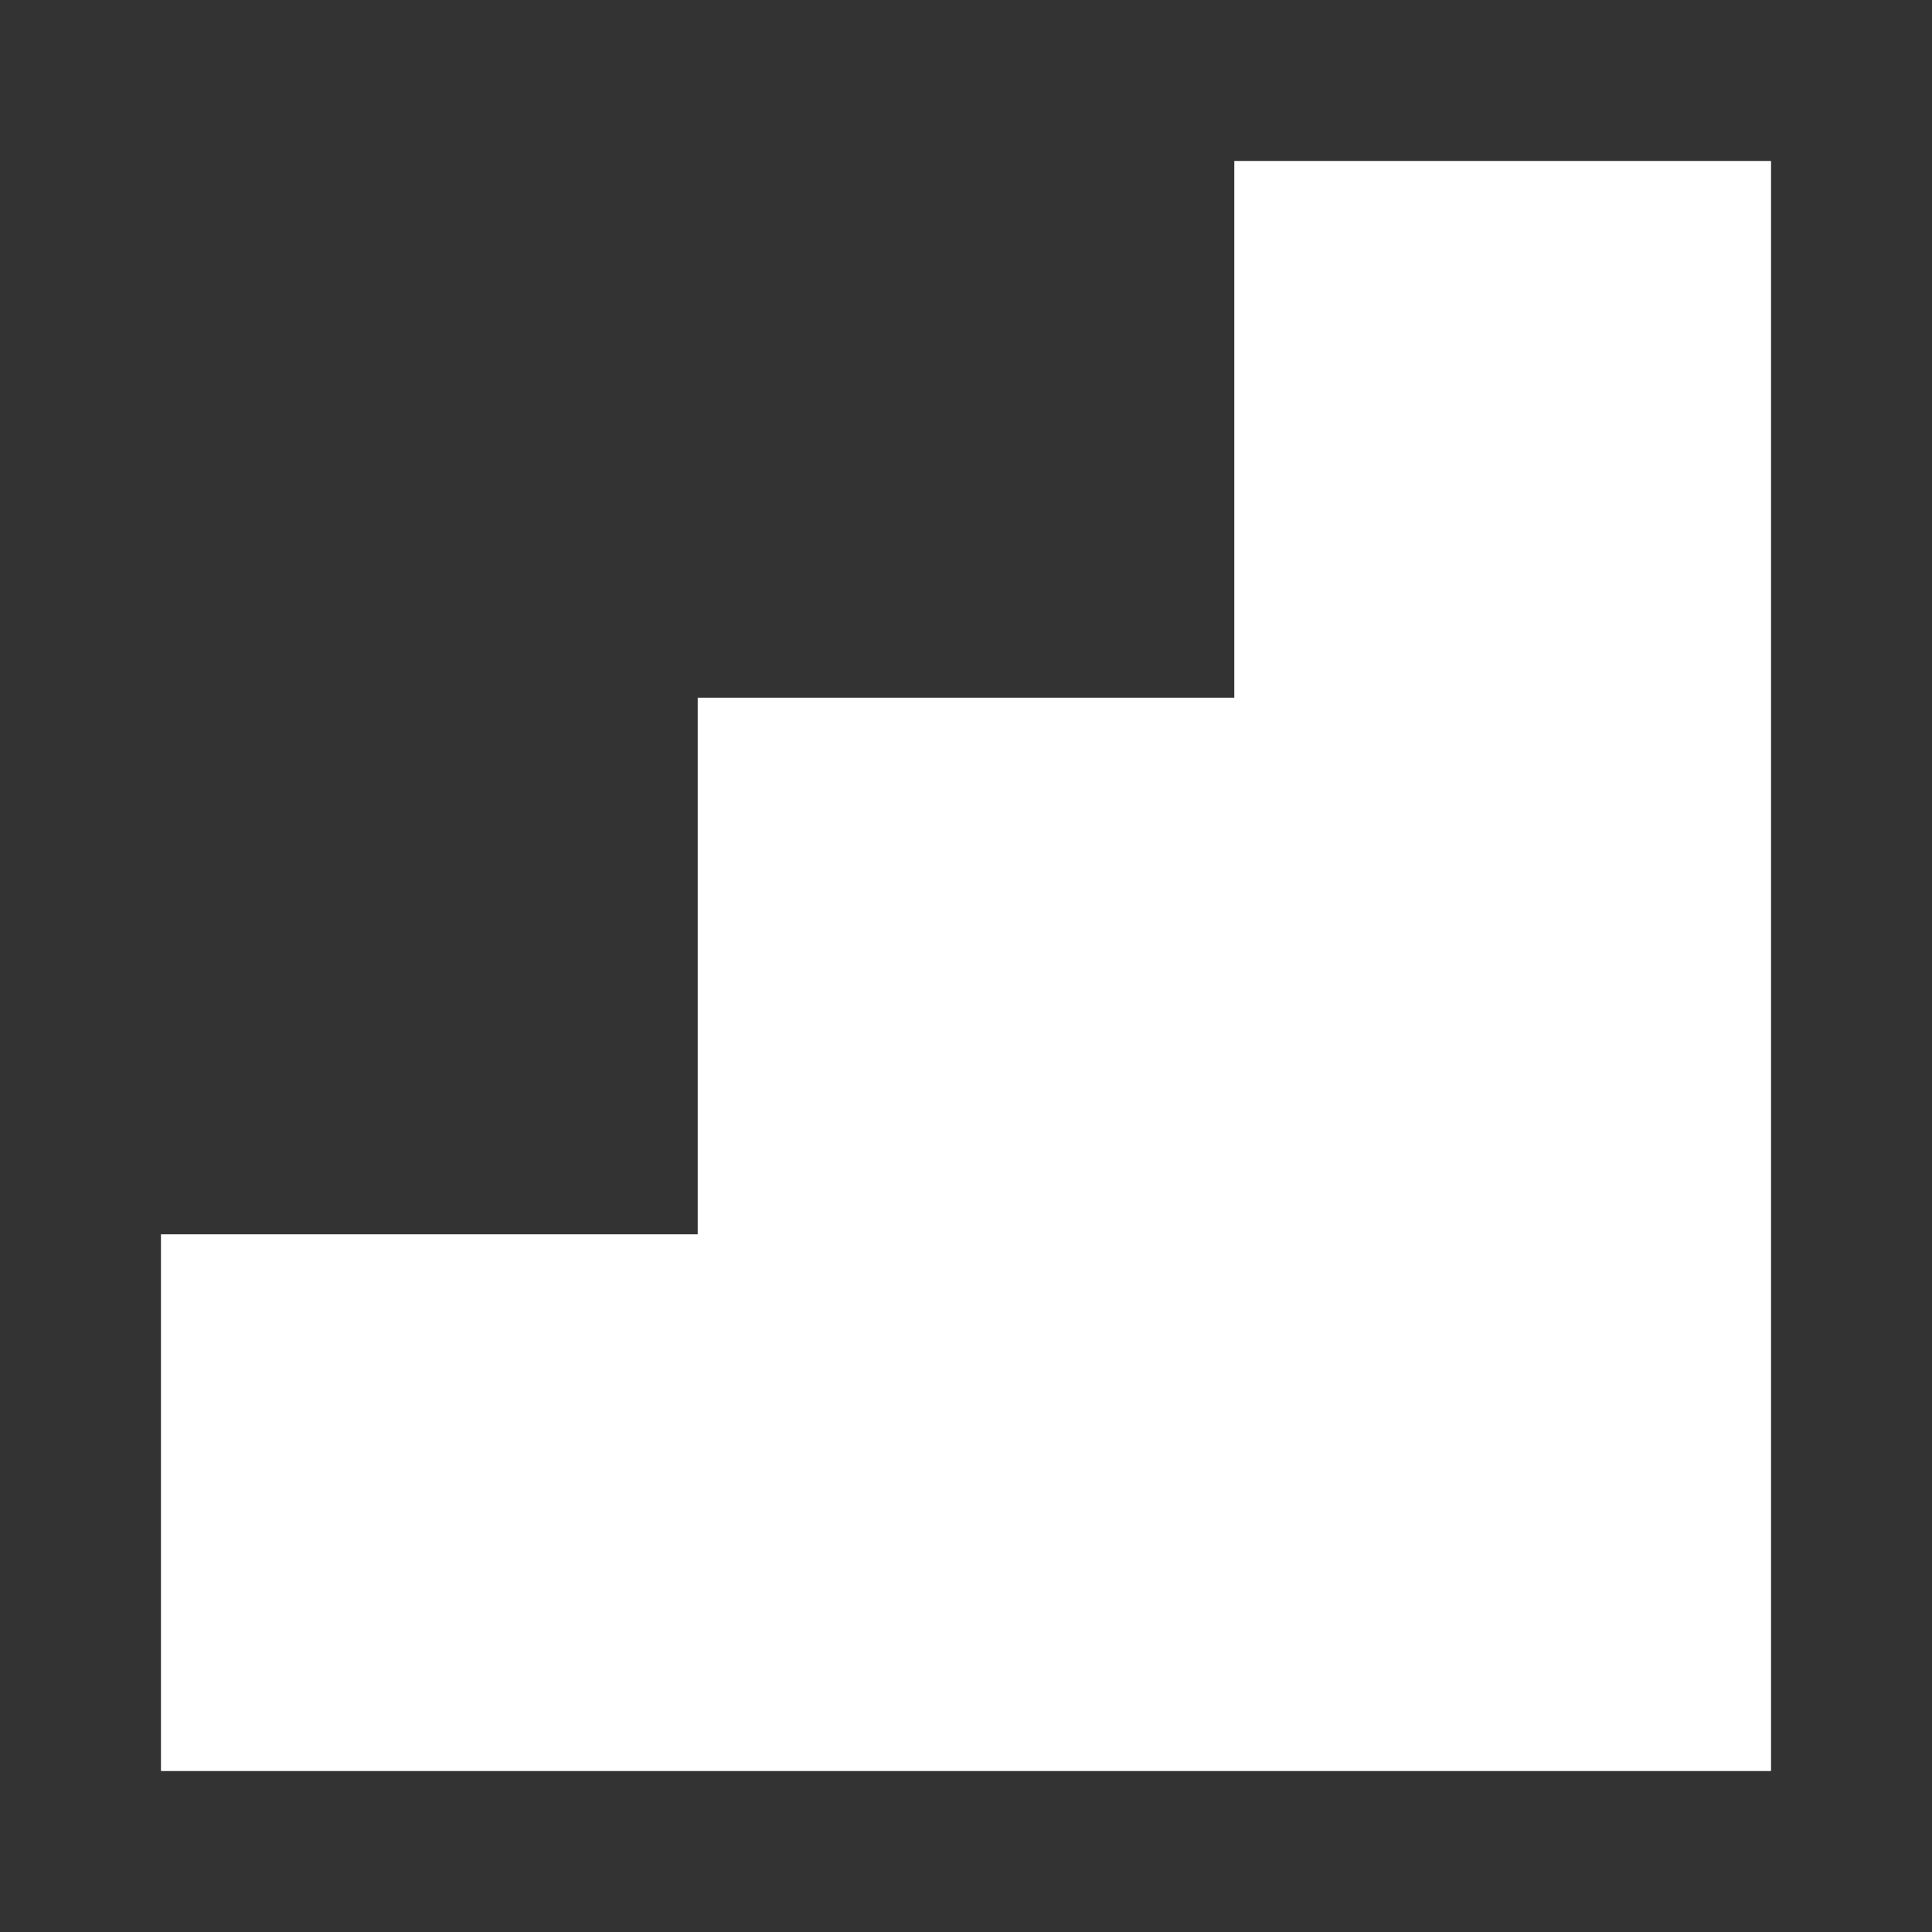 <svg width="16" height="16" viewBox="0 0 16 16" fill="none" xmlns="http://www.w3.org/2000/svg">
<rect x="0" y="0" width="16" height="16" fill="#333333" stroke="none"/>
<g clip-path="url(#clip0_6_687)">
<path fill-rule="evenodd" clip-rule="evenodd" d="M14.667 1.333H10.222V5.778H5.778V10.222H1.333V14.667H14.667V1.333Z" fill="white"/>
</g>
<defs>
<clipPath id="clip0_6_687">
<rect width="16" height="16" fill="white"/>
</clipPath>
</defs>
</svg>
